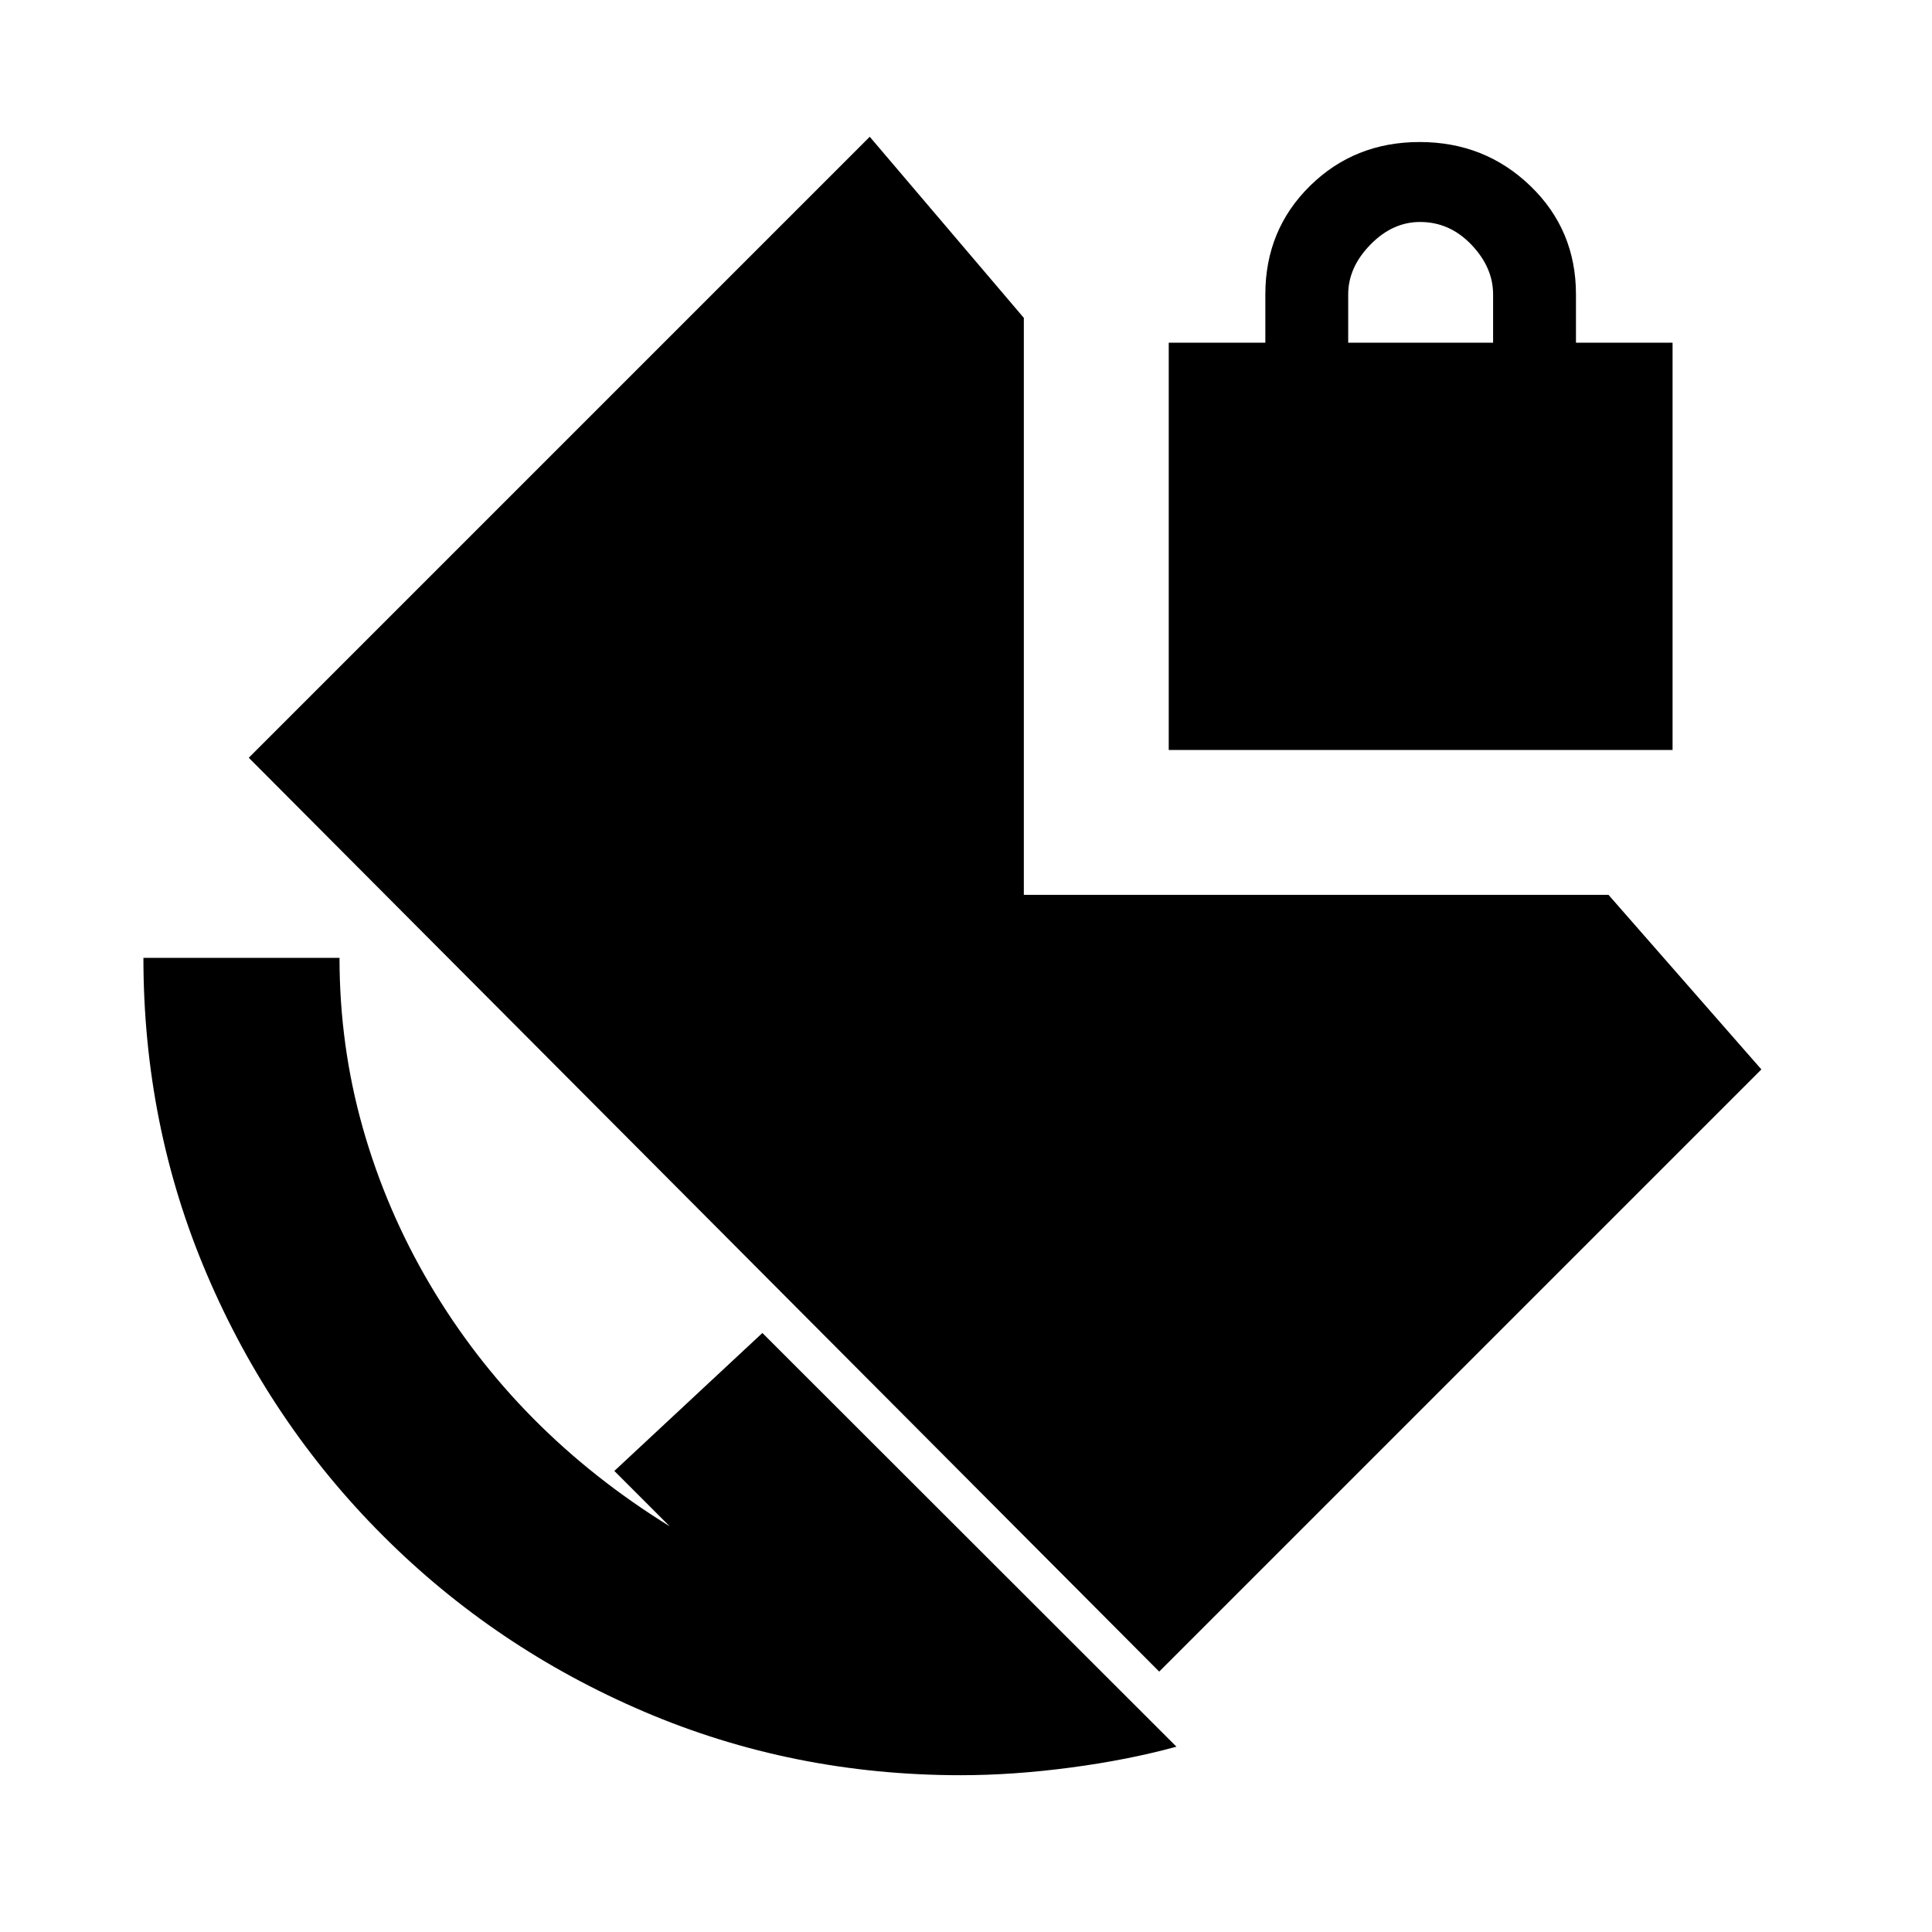 <svg xmlns="http://www.w3.org/2000/svg" height="20" viewBox="0 -960 960 960" width="20"><path d="M669.91-789.7h72v-24q0-13.43-10.78-24.71-10.78-11.29-25.5-11.29-13.72 0-24.72 11.29-11 11.28-11 24.71v24ZM477.39-77.91q-83.42 0-157.32-31.56-73.9-31.56-129.8-87.46-55.89-55.89-87.45-129.79-31.56-73.91-31.56-157.32h97.44q0 43.61 11.58 84.5 11.59 40.89 33.26 77.63 21.68 36.74 51.5 66.82 29.83 30.09 67.74 53.52l-27.52-27.52 73.57-68.56L584.57-92.08q-24.07 6.6-52.64 10.38-28.56 3.79-54.54 3.79ZM576-129.39 123.61-583.48l308.56-308.56 76.57 90v286.69h290.52l75.96 86.74L576-129.39Zm4.74-457.96V-789.7h48v-24q0-32.06 22.16-53.9 22.15-21.83 54.52-21.83 32.36 0 55.02 21.83 22.65 21.84 22.65 53.9v24h48v202.35H580.74Z"/></svg>